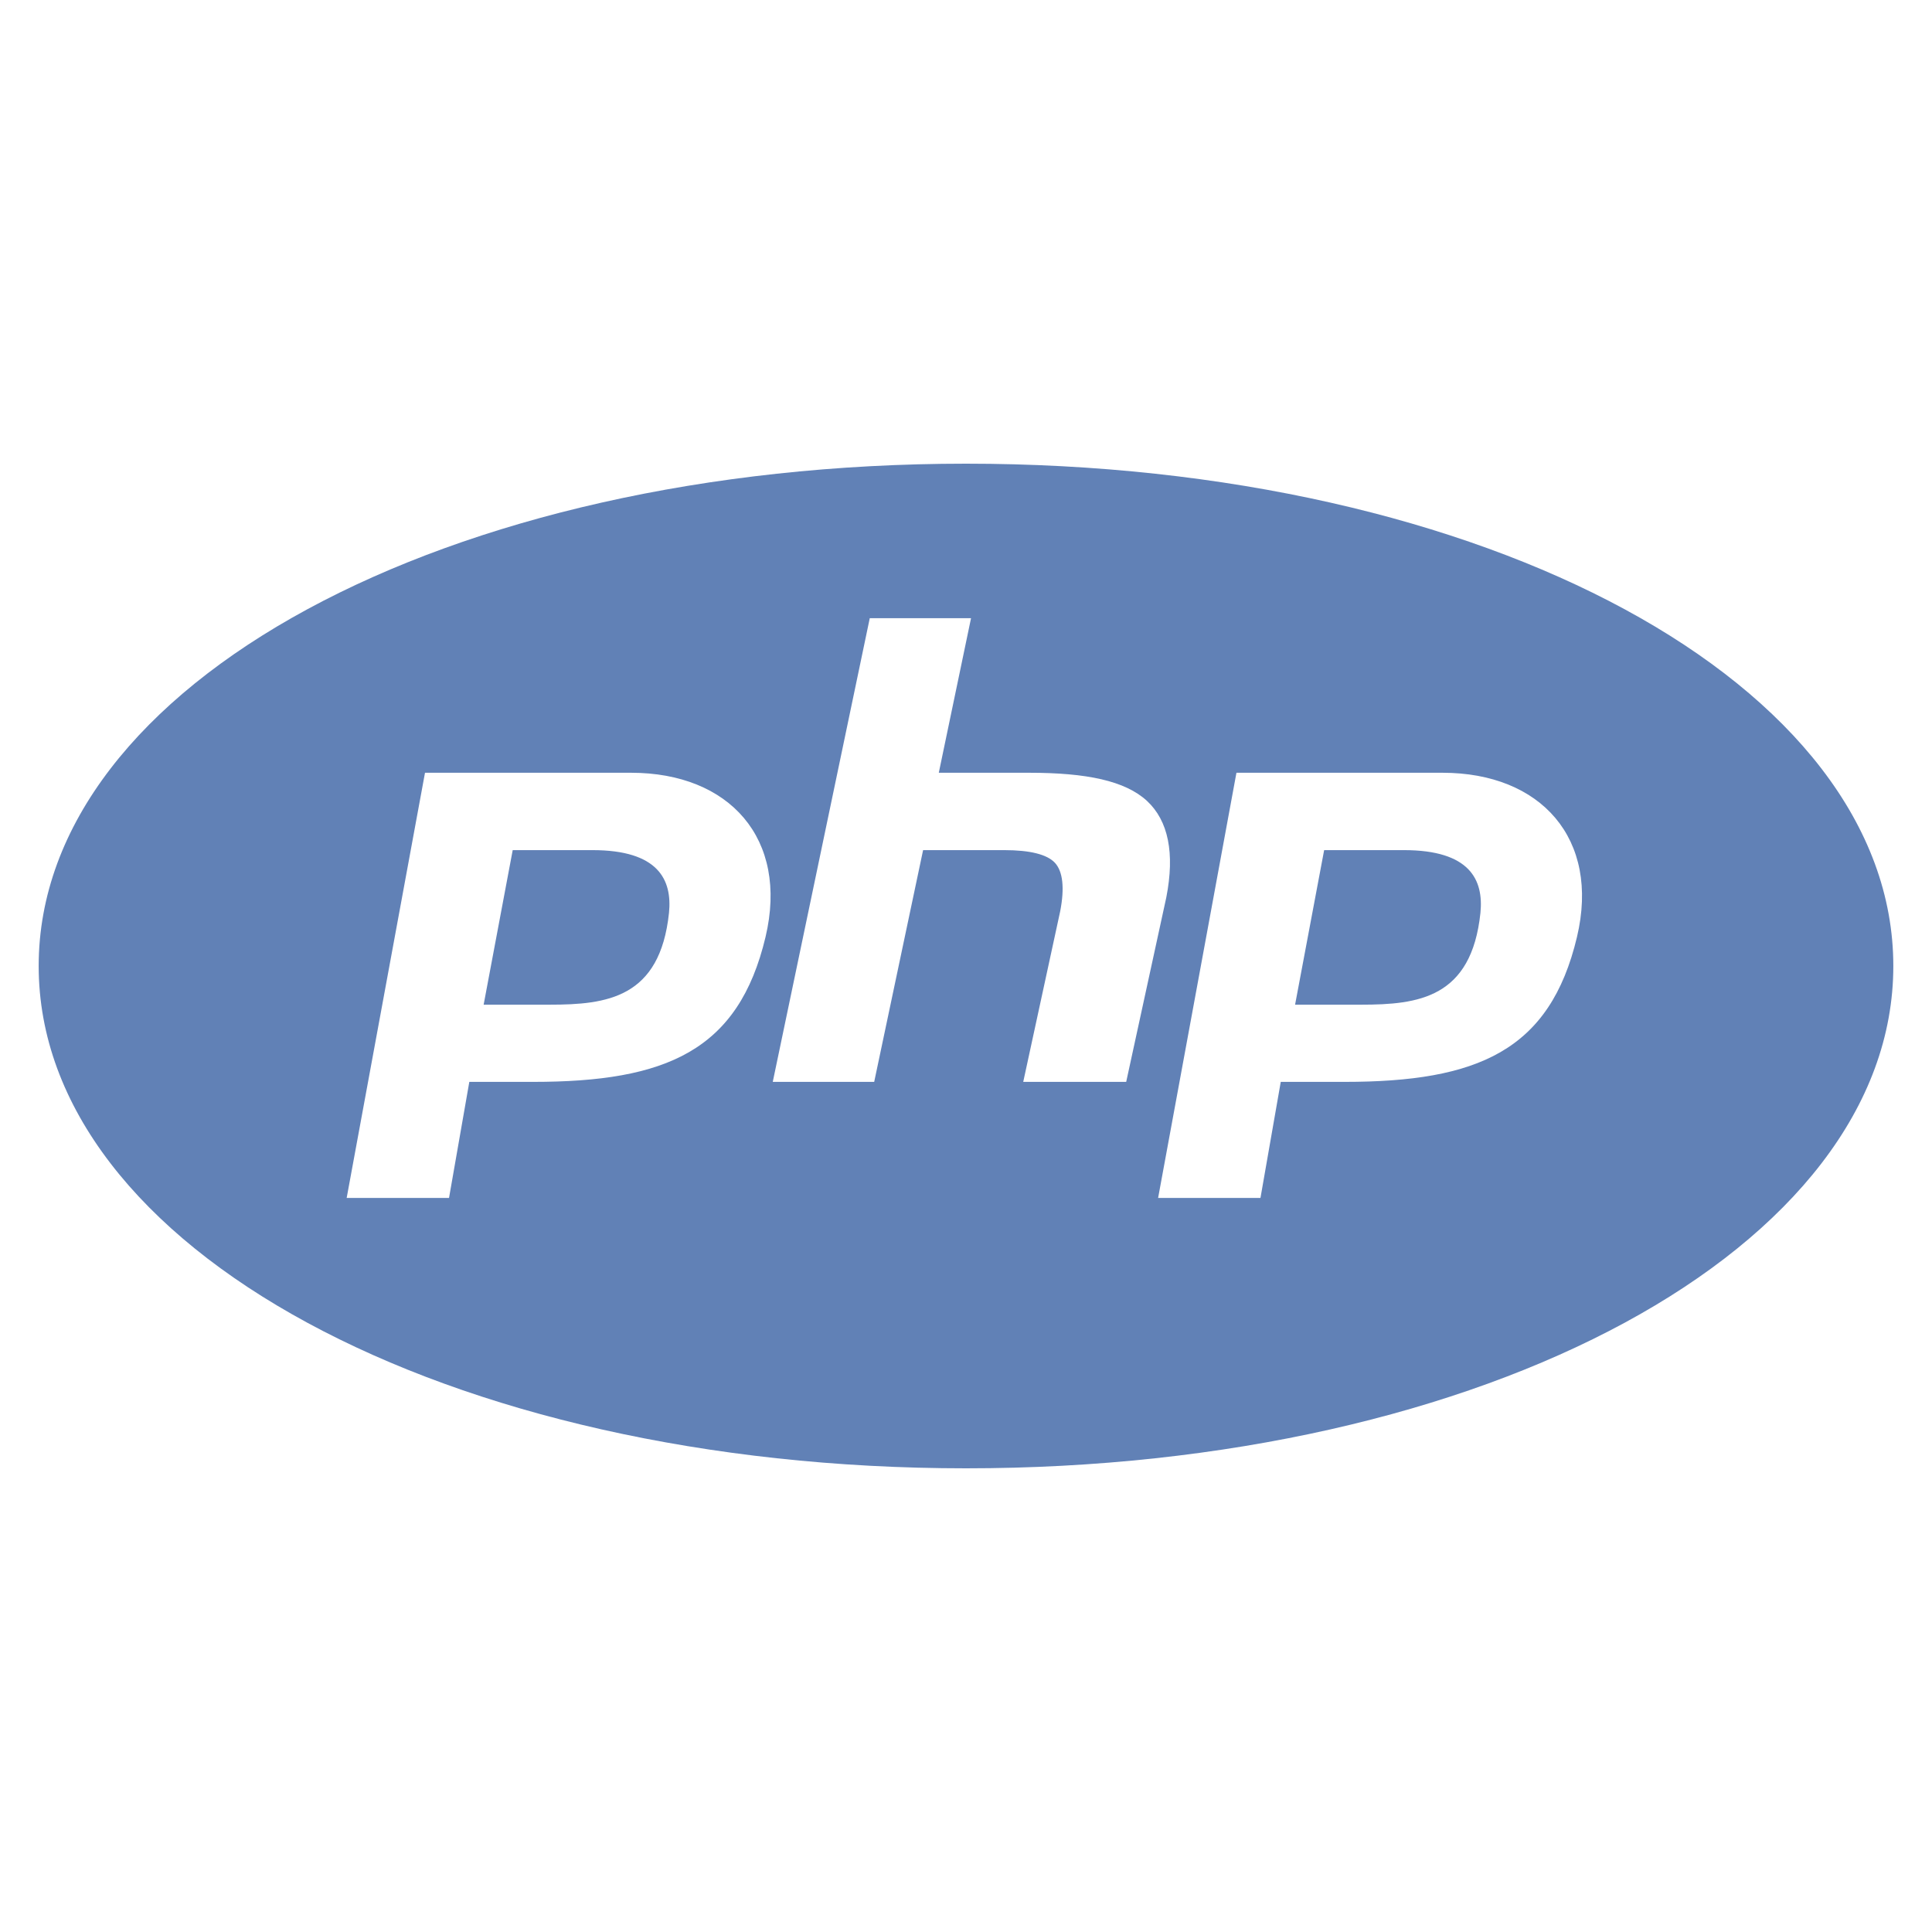 <?xml version="1.0" encoding="UTF-8"?>
<svg xmlns="http://www.w3.org/2000/svg" xmlns:xlink="http://www.w3.org/1999/xlink" viewBox="0 0 48 48" width="48px" height="48px">
<g id="surface149638304">
<path style=" stroke:none;fill-rule:nonzero;fill:rgb(38.039%,50.588%,71.373%);fill-opacity:1;" d="M 24 11.52 C 11.082 11.52 0.961 17.004 0.961 24 C 0.961 30.996 11.082 36.48 24 36.48 C 36.918 36.48 47.039 30.996 47.039 24 C 47.039 17.004 36.918 11.52 24 11.52 Z M 21.609 15.359 L 24.125 15.359 L 23.324 19.199 L 25.57 19.199 C 26.996 19.199 27.953 19.398 28.496 19.898 C 29.027 20.391 29.191 21.195 28.977 22.293 L 27.98 26.879 L 25.422 26.879 L 26.34 22.641 C 26.453 22.059 26.406 21.652 26.211 21.438 C 26.016 21.227 25.59 21.121 24.949 21.121 L 22.934 21.121 L 21.719 26.879 L 19.199 26.879 Z M 10.559 19.199 L 15.68 19.199 C 18.121 19.199 19.598 20.836 19.02 23.277 C 18.348 26.109 16.547 26.879 13.242 26.879 L 11.66 26.879 L 11.156 29.762 L 8.613 29.762 Z M 30.719 19.199 L 35.84 19.199 C 38.281 19.199 39.758 20.836 39.18 23.277 C 38.508 26.109 36.707 26.879 33.402 26.879 L 31.82 26.879 L 31.316 29.762 L 28.773 29.762 Z M 12.738 21.121 L 12.016 24.961 L 13.656 24.961 C 15.078 24.961 16.398 24.797 16.621 22.68 C 16.703 21.859 16.359 21.121 14.719 21.121 Z M 32.898 21.121 L 32.176 24.961 L 33.816 24.961 C 35.238 24.961 36.559 24.797 36.781 22.68 C 36.863 21.859 36.52 21.121 34.879 21.121 Z M 32.898 21.121 "/>
</g>
</svg>

